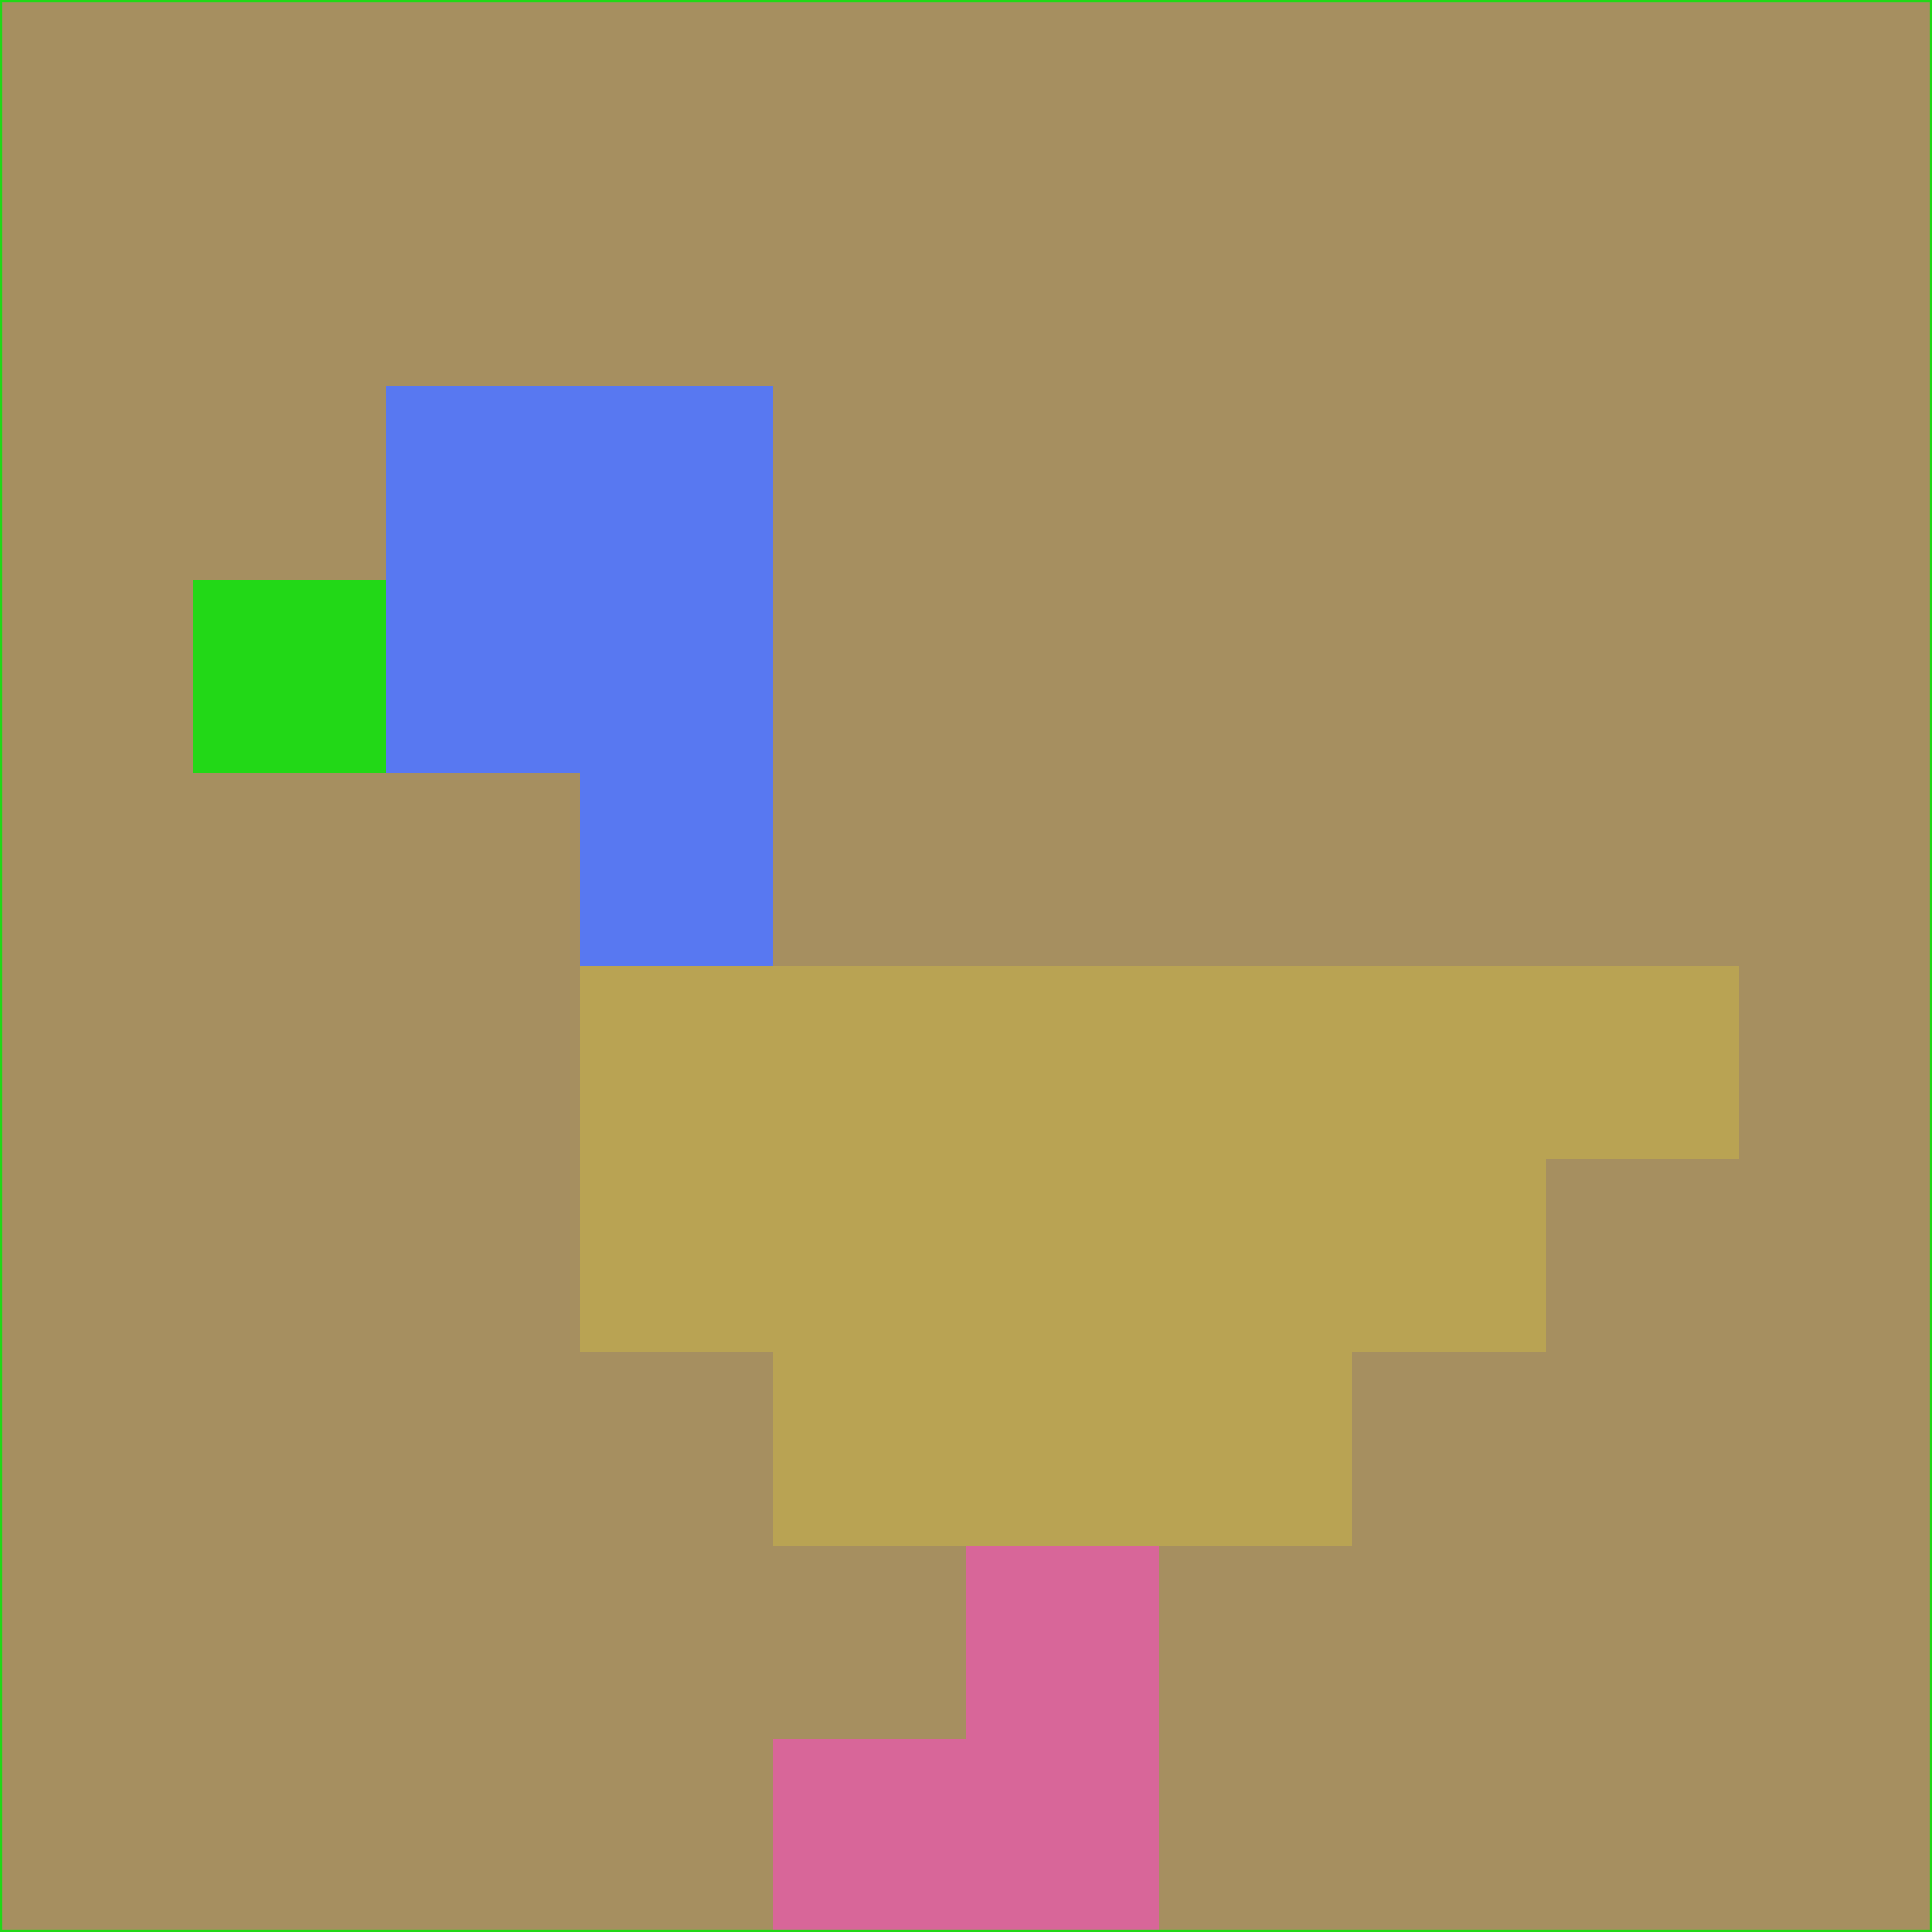 <svg xmlns="http://www.w3.org/2000/svg" version="1.1" width="785" height="785">
  <title>'goose-pfp-694263' by Dmitri Cherniak (Cyberpunk Edition)</title>
  <desc>
    seed=893807
    backgroundColor=#a68f60
    padding=20
    innerPadding=0
    timeout=500
    dimension=1
    border=false
    Save=function(){return n.handleSave()}
    frame=12

    Rendered at 2024-09-15T22:37:01.082Z
    Generated in 1ms
    Modified for Cyberpunk theme with new color scheme
  </desc>
  <defs/>
  <rect width="100%" height="100%" fill="#a68f60"/>
  <g>
    <g id="0-0">
      <rect x="0" y="0" height="785" width="785" fill="#a68f60"/>
      <g>
        <!-- Neon blue -->
        <rect id="0-0-2-2-2-2" x="157" y="157" width="157" height="157" fill="#5878f1"/>
        <rect id="0-0-3-2-1-4" x="235.5" y="157" width="78.5" height="314" fill="#5878f1"/>
        <!-- Electric purple -->
        <rect id="0-0-4-5-5-1" x="314" y="392.5" width="392.5" height="78.5" fill="#b9a353"/>
        <rect id="0-0-3-5-5-2" x="235.5" y="392.5" width="392.5" height="157" fill="#b9a353"/>
        <rect id="0-0-4-5-3-3" x="314" y="392.5" width="235.5" height="235.5" fill="#b9a353"/>
        <!-- Neon pink -->
        <rect id="0-0-1-3-1-1" x="78.5" y="235.5" width="78.5" height="78.5" fill="#22d817"/>
        <!-- Cyber yellow -->
        <rect id="0-0-5-8-1-2" x="392.5" y="628" width="78.5" height="157" fill="#d86699"/>
        <rect id="0-0-4-9-2-1" x="314" y="706.5" width="157" height="78.5" fill="#d86699"/>
      </g>
      <rect x="0" y="0" stroke="#22d817" stroke-width="2" height="785" width="785" fill="none"/>
    </g>
  </g>
  <script xmlns=""/>
</svg>